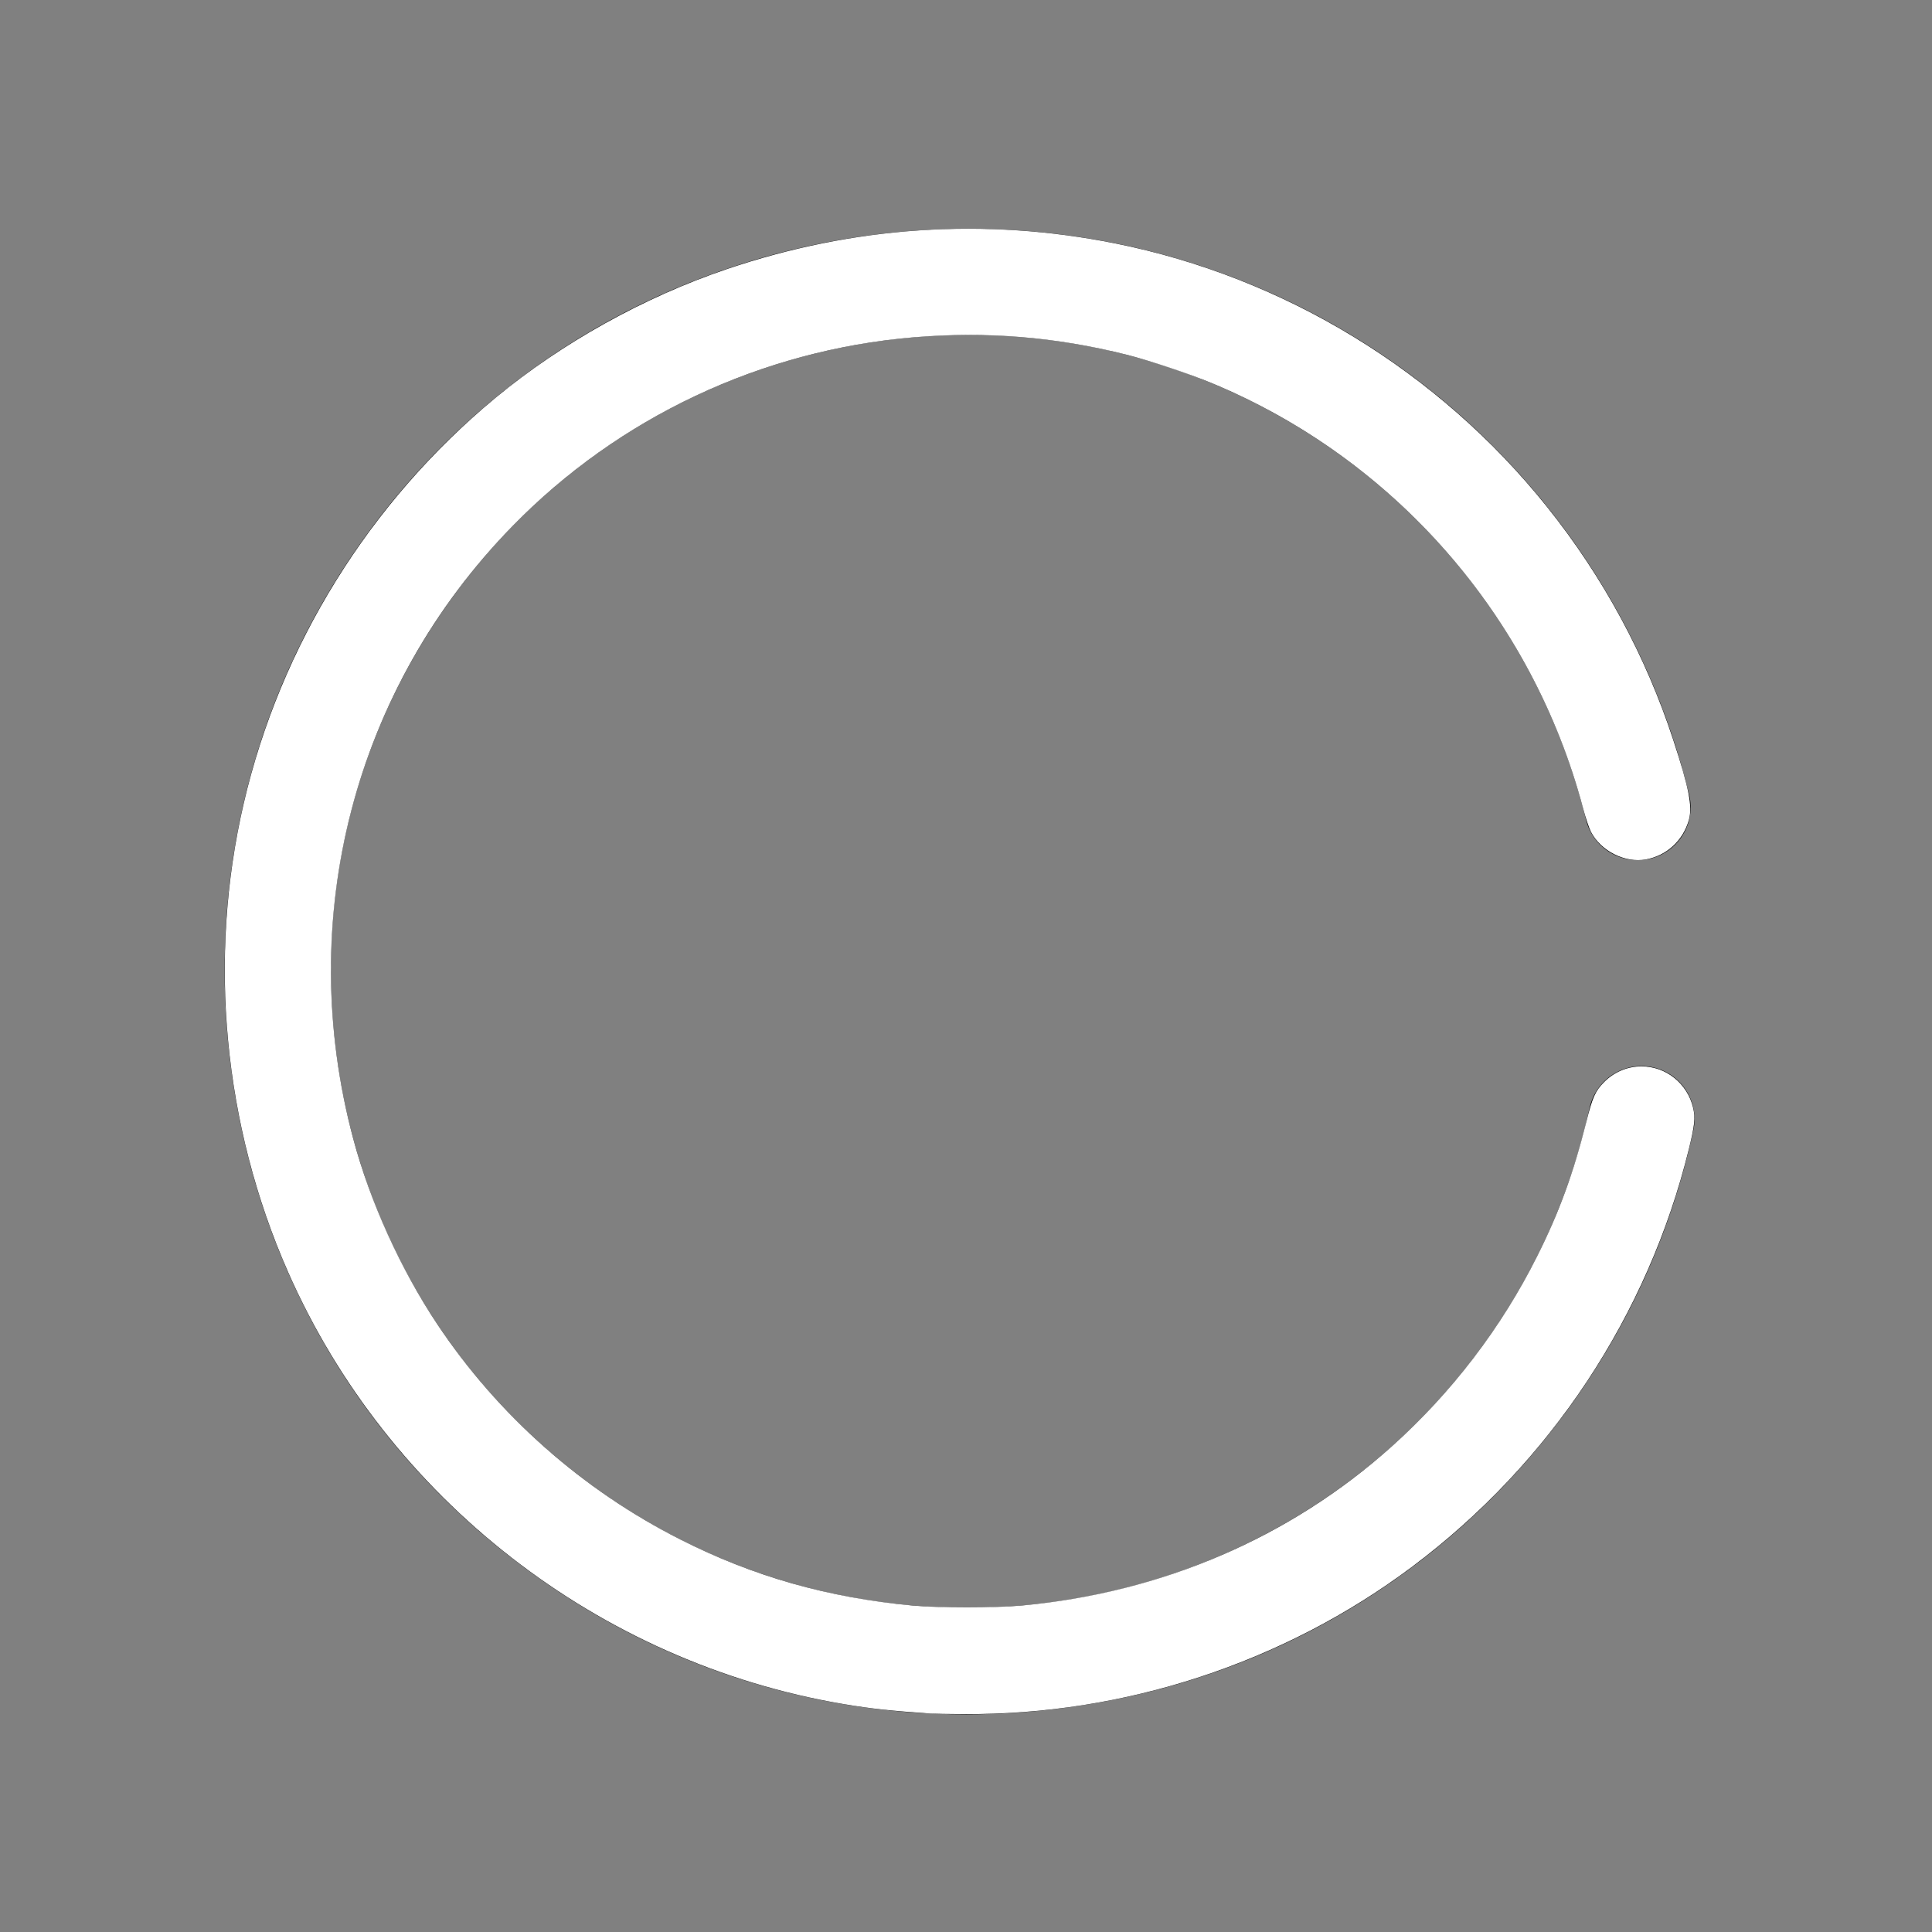 <?xml version="1.0" encoding="UTF-8" standalone="no"?>
<svg
   class="svg-icon"
   style="width: 1em; height: 1em;vertical-align: middle;fill: currentColor;overflow: hidden;"
   viewBox="0 0 1024 1024"
   version="1.1"
   id="svg1"
   sodipodi:docname="loading.svg"
   inkscape:version="1.3.2 (091e20e, 2023-11-25, custom)"
   xmlns:inkscape="http://www.inkscape.org/namespaces/inkscape"
   xmlns:sodipodi="http://sodipodi.sourceforge.net/DTD/sodipodi-0.dtd"
   xmlns="http://www.w3.org/2000/svg"
   xmlns:svg="http://www.w3.org/2000/svg">
  <rect x="0" y="0" width="1024" height="1024" fill="#808080" stroke="none"/>
  <defs
     id="defs1" />
  <sodipodi:namedview
     id="namedview1"
     pagecolor="#ffffff"
     bordercolor="#000000"
     borderopacity="0.25"
     inkscape:showpageshadow="2"
     inkscape:pageopacity="0.0"
     inkscape:pagecheckerboard="0"
     inkscape:deskcolor="#d1d1d1"
     inkscape:zoom="1.7763672"
     inkscape:cx="512.28147"
     inkscape:cy="511.71853"
     inkscape:window-width="3840"
     inkscape:window-height="2054"
     inkscape:window-x="-11"
     inkscape:window-y="-11"
     inkscape:window-maximized="1"
     inkscape:current-layer="svg1" />
  <path
     d="M512.056 908.647c-84.516 0-166.416-27.084-235.266-78.637-84.15-63.028-138.741-155.109-153.675-259.2-14.934-104.119 11.559-207.816 74.588-291.994 130.162-173.812 377.438-209.25 551.194-79.172 72.844 54.562 124.819 133.228 146.391 221.484 3.684 15.103-5.569 30.319-20.644 34.003-15.075 3.572-30.319-5.541-34.003-20.644-18.45-75.628-63-143.044-125.466-189.816-148.866-111.516-360.844-81.112-472.444 67.866-54.028 72.141-76.725 161.016-63.9 250.256 12.797 89.241 59.597 168.131 131.737 222.131 149.006 111.656 360.956 81.197 472.5-67.781 29.194-39.009 49.219-82.716 59.456-129.938 3.319-15.188 18.366-24.834 33.441-21.544 15.188 3.291 24.834 18.281 21.544 33.441-12.009 55.181-35.353 106.2-69.413 151.762-63.028 84.15-155.109 138.769-259.256 153.675-18.984 2.756-37.941 4.106-56.784 4.106z"
     id="path1" />
  <path
     style="fill:#ffffff;stroke:#ffffff;stroke-width:0.563"
     d="m 493.704,907.948 c -21.13,-1.419 -31.981,-2.594 -46.443,-5.03 C 317.626,881.083 205.928,794.243 152.979,674.129 118.712,596.395 110.352,508.125 129.467,425.869 c 19.425,-83.59 66.692,-159.692 133.463,-214.881 35.231,-29.12 78.579,-53.229 122.407,-68.08 67.22,-22.777 136.689,-27.391 205.476,-13.645 89.947,17.974 171.559,67.778 229.126,139.826 29.447,36.853 51.997,78.511 66.584,123.004 8.451,25.777 10.341,35.472 8.295,42.558 -3.119,10.803 -11.595,18.56 -22.471,20.564 -10.9,2.008 -23.575,-4.335 -28.841,-14.434 -0.967,-1.854 -2.828,-7.414 -4.137,-12.356 -26.979,-101.878 -100.039,-185.472 -197.329,-225.783 -11.556,-4.788 -32.934,-11.917 -44.473,-14.831 -37.738,-9.53 -74.864,-12.578 -113.434,-9.314 -80.784,6.837 -156.453,42.48 -212.799,100.235 -84.053,86.156 -115.676,207.992 -84.363,325.03 8.959,33.484 25.095,69.076 44.538,98.234 32.21,48.306 76.936,87.911 129.057,114.281 38.639,19.549 78.23,30.807 123.007,34.977 14.215,1.324 43.554,1.325 57.98,10e-4 74.357,-6.821 142.2,-35.957 196.124,-84.225 31.979,-28.626 58.329,-63.09 77.432,-101.279 11.587,-23.164 19.149,-43.885 26.013,-71.279 3.191,-12.737 4.701,-16.114 9.254,-20.703 5.305,-5.347 12.26,-8.275 19.657,-8.275 12.885,0 24.071,8.975 27.068,21.718 1.24,5.273 0.84,9.151 -2.236,21.674 -21.673,88.225 -73.452,166.436 -146.428,221.173 -68.085,51.068 -152.393,78.739 -238.126,78.156 -7.741,-0.053 -15.214,-0.172 -16.607,-0.266 z"
     id="path2" />
</svg>
